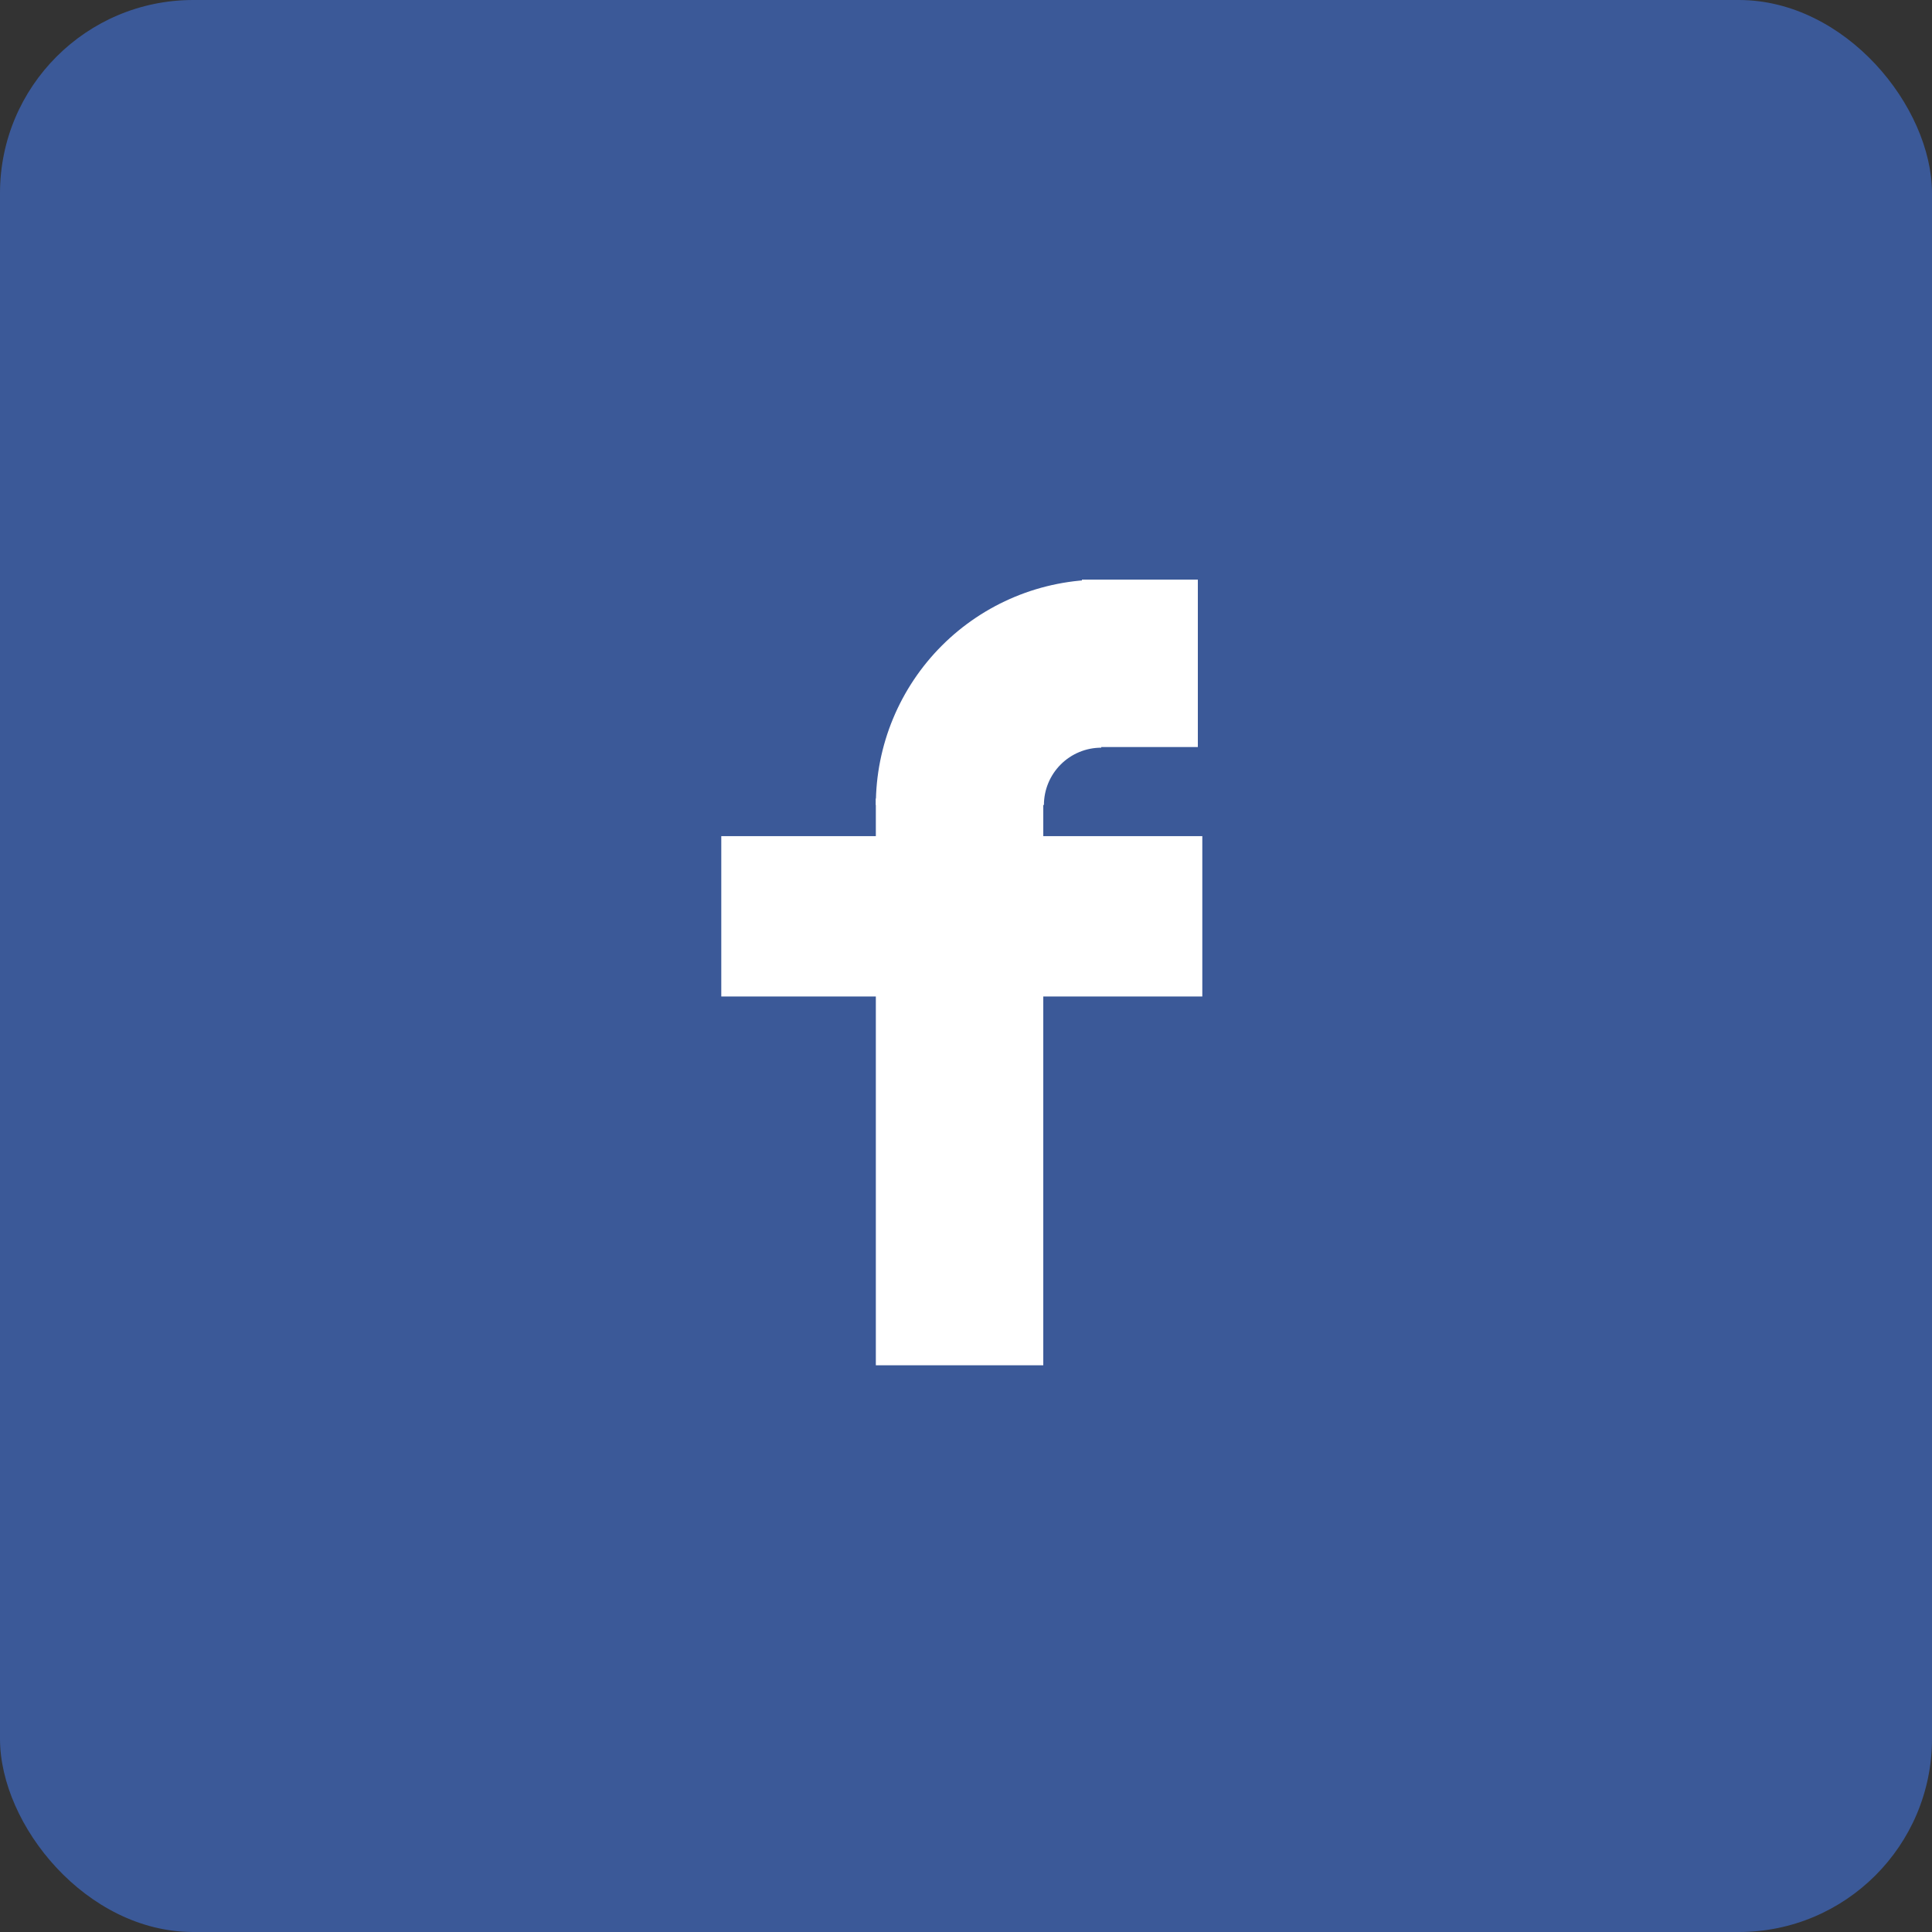 <svg width="150" height="150" viewBox="0 0 150 150" fill="none" xmlns="http://www.w3.org/2000/svg">
<rect x="0" y="0" width="150" height="150" fill="#333333" stroke="none"/>
<rect width="150" height="150" rx="15" fill="#3B5998"/>
<path d="M85.5 45C83.202 45 80.926 45.453 78.803 46.332C76.68 47.212 74.751 48.501 73.126 50.126C71.501 51.751 70.212 53.68 69.332 55.803C68.453 57.926 68 60.202 68 62.5L81.05 62.5C81.05 61.916 81.165 61.337 81.389 60.797C81.613 60.257 81.94 59.767 82.354 59.354C82.767 58.94 83.257 58.613 83.797 58.389C84.337 58.165 84.916 58.05 85.5 58.05V45Z" fill="white"/>
<rect x="68" y="62" width="13" height="44" fill="white"/>
<rect x="84" y="58" width="13" height="9" transform="rotate(-90 84 58)" fill="white"/>
<rect x="56" y="77.367" width="12.449" height="37.347" transform="rotate(-90 56 77.367)" fill="white"/>
</svg>

